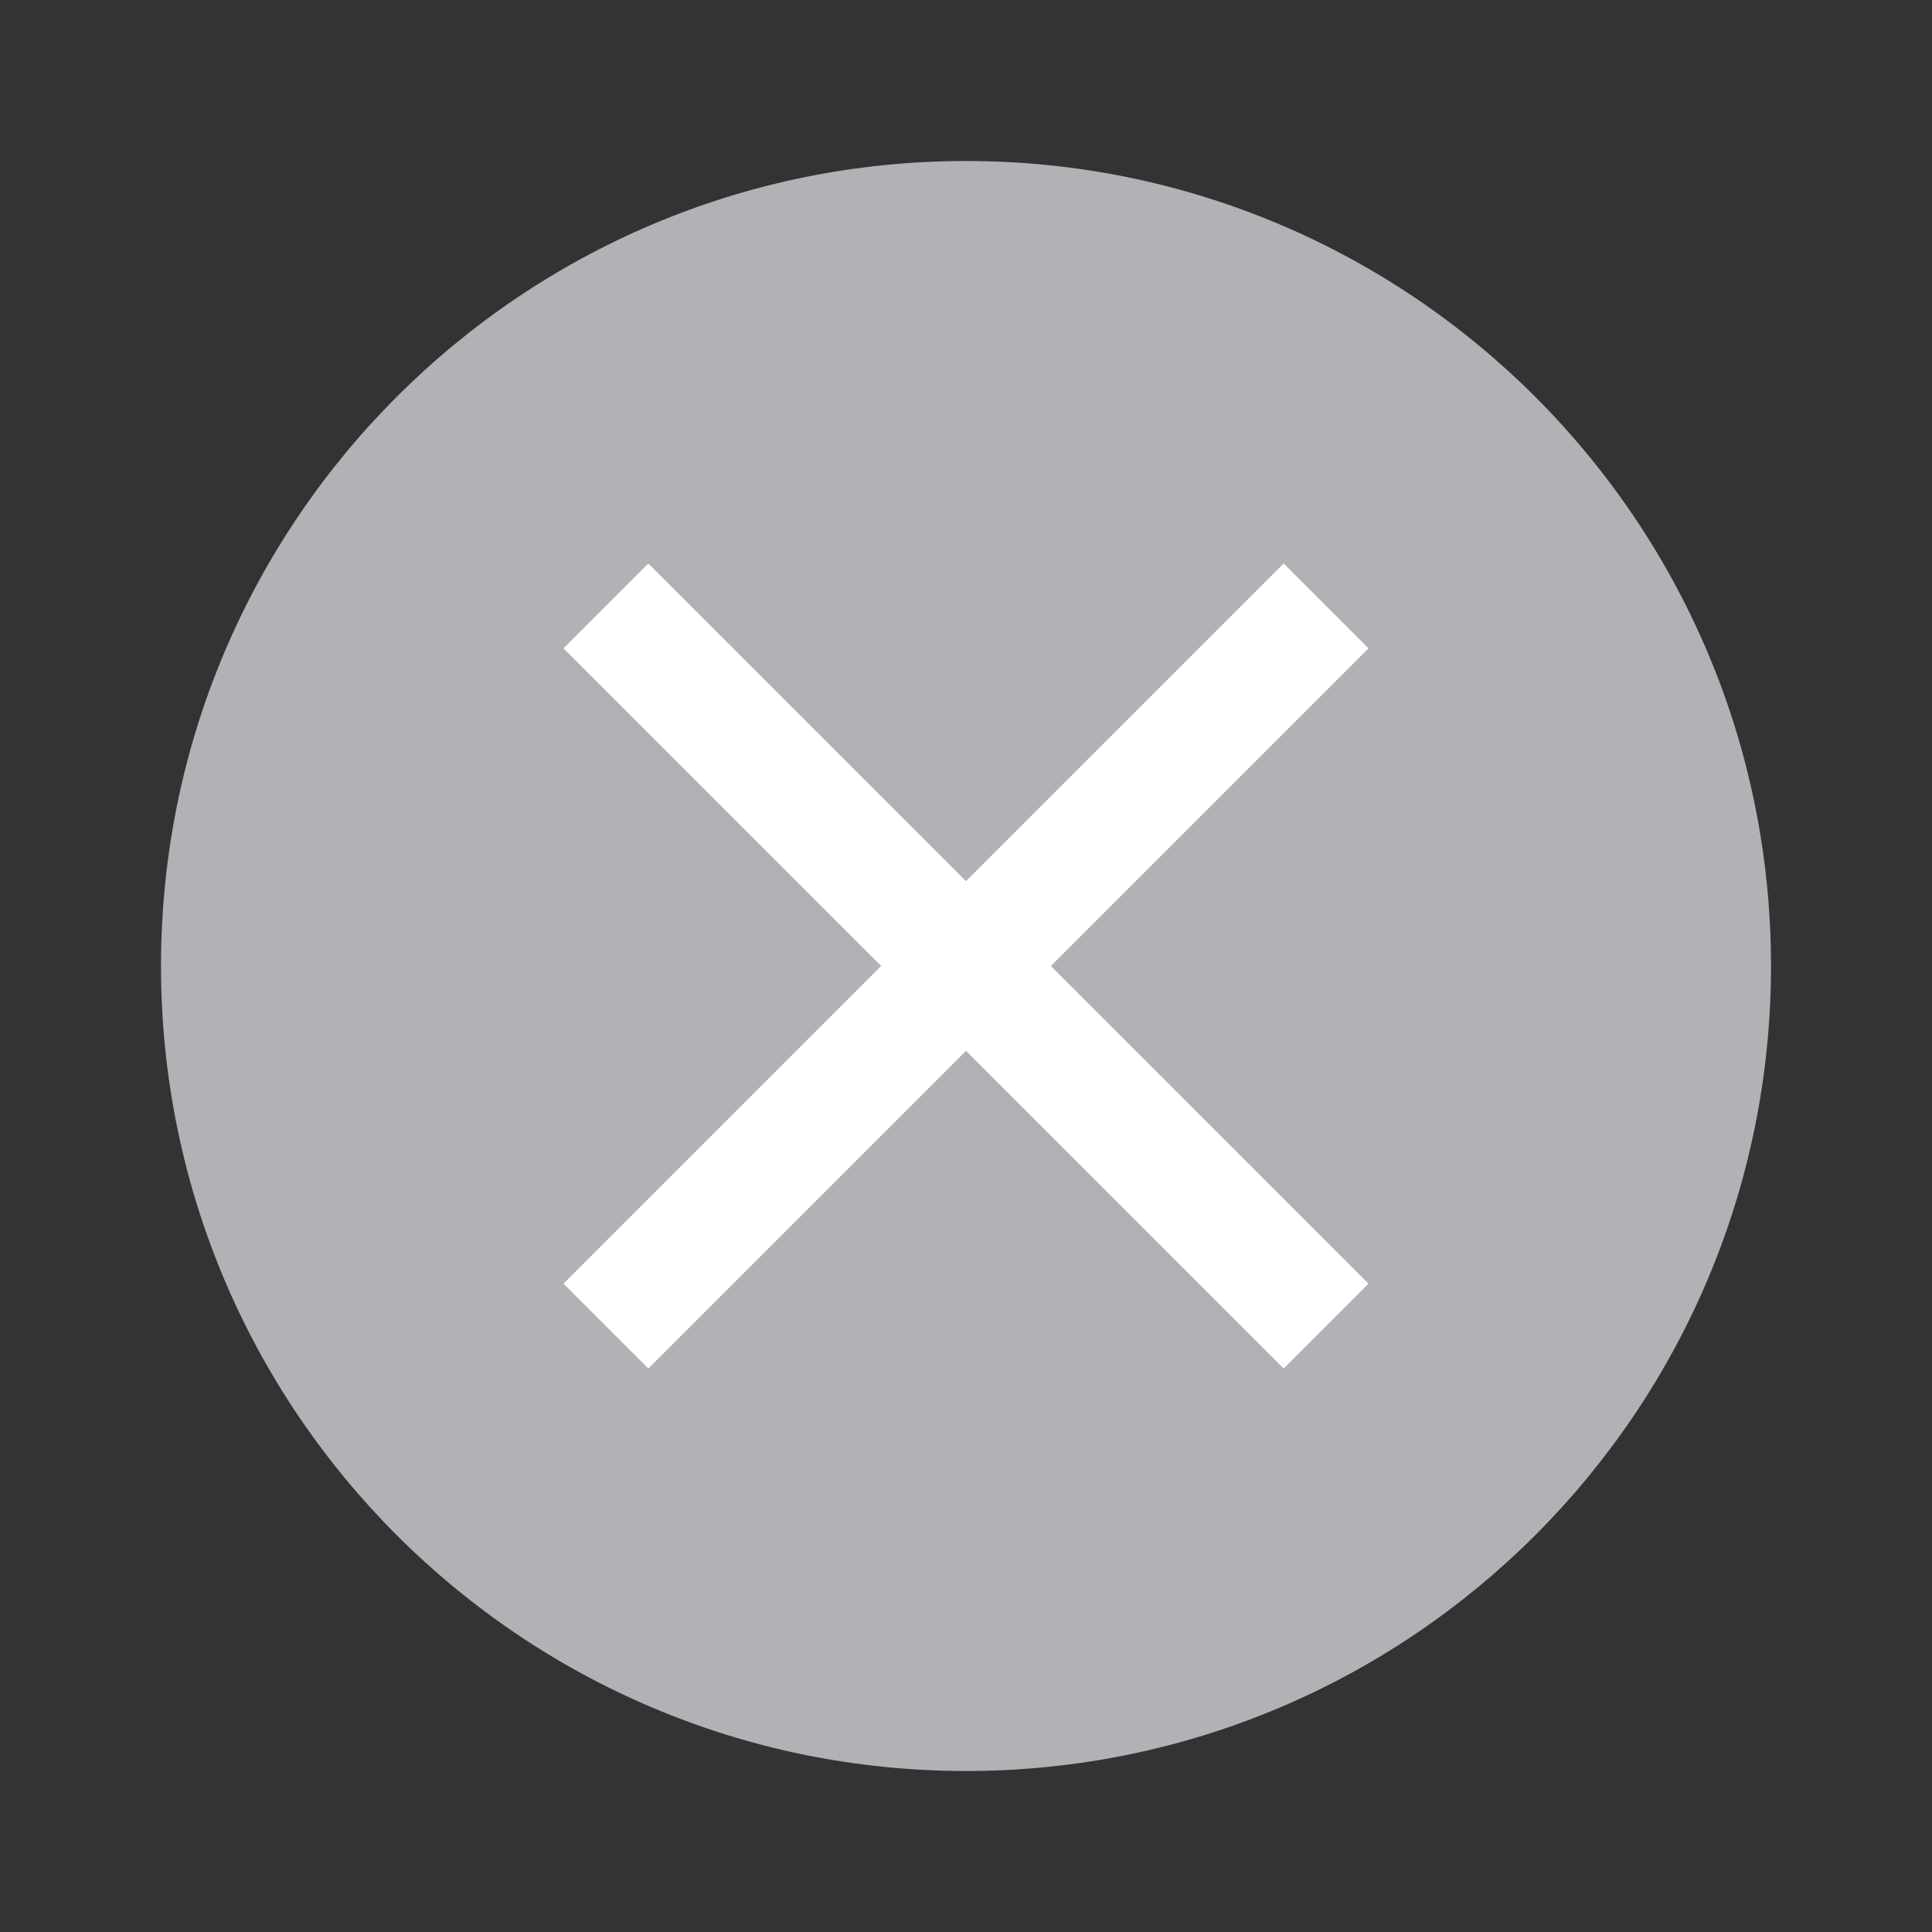 <svg width="24" height="24" viewBox="0 0 24 24" fill="none" xmlns="http://www.w3.org/2000/svg">
<rect x="0" y="0" width="24" height="24" fill="#333333" stroke="none"/>
<g id="icon/cross-fill/gray">
<g id="Vector">
<path d="M22 12C22 17.523 17.523 22 12 22C6.477 22 2 17.523 2 12C2 6.477 6.477 2 12 2C17.523 2 22 6.477 22 12Z" fill="#B1B2B6"/>
<path d="M17 8.054L15.946 7L12 10.946L8.054 7L7 8.054L10.946 12L7 15.946L8.054 17L12 13.054L15.946 17L17 15.946L13.054 12L17 8.054Z" fill="white"/>
</g>
</g>
</svg>
